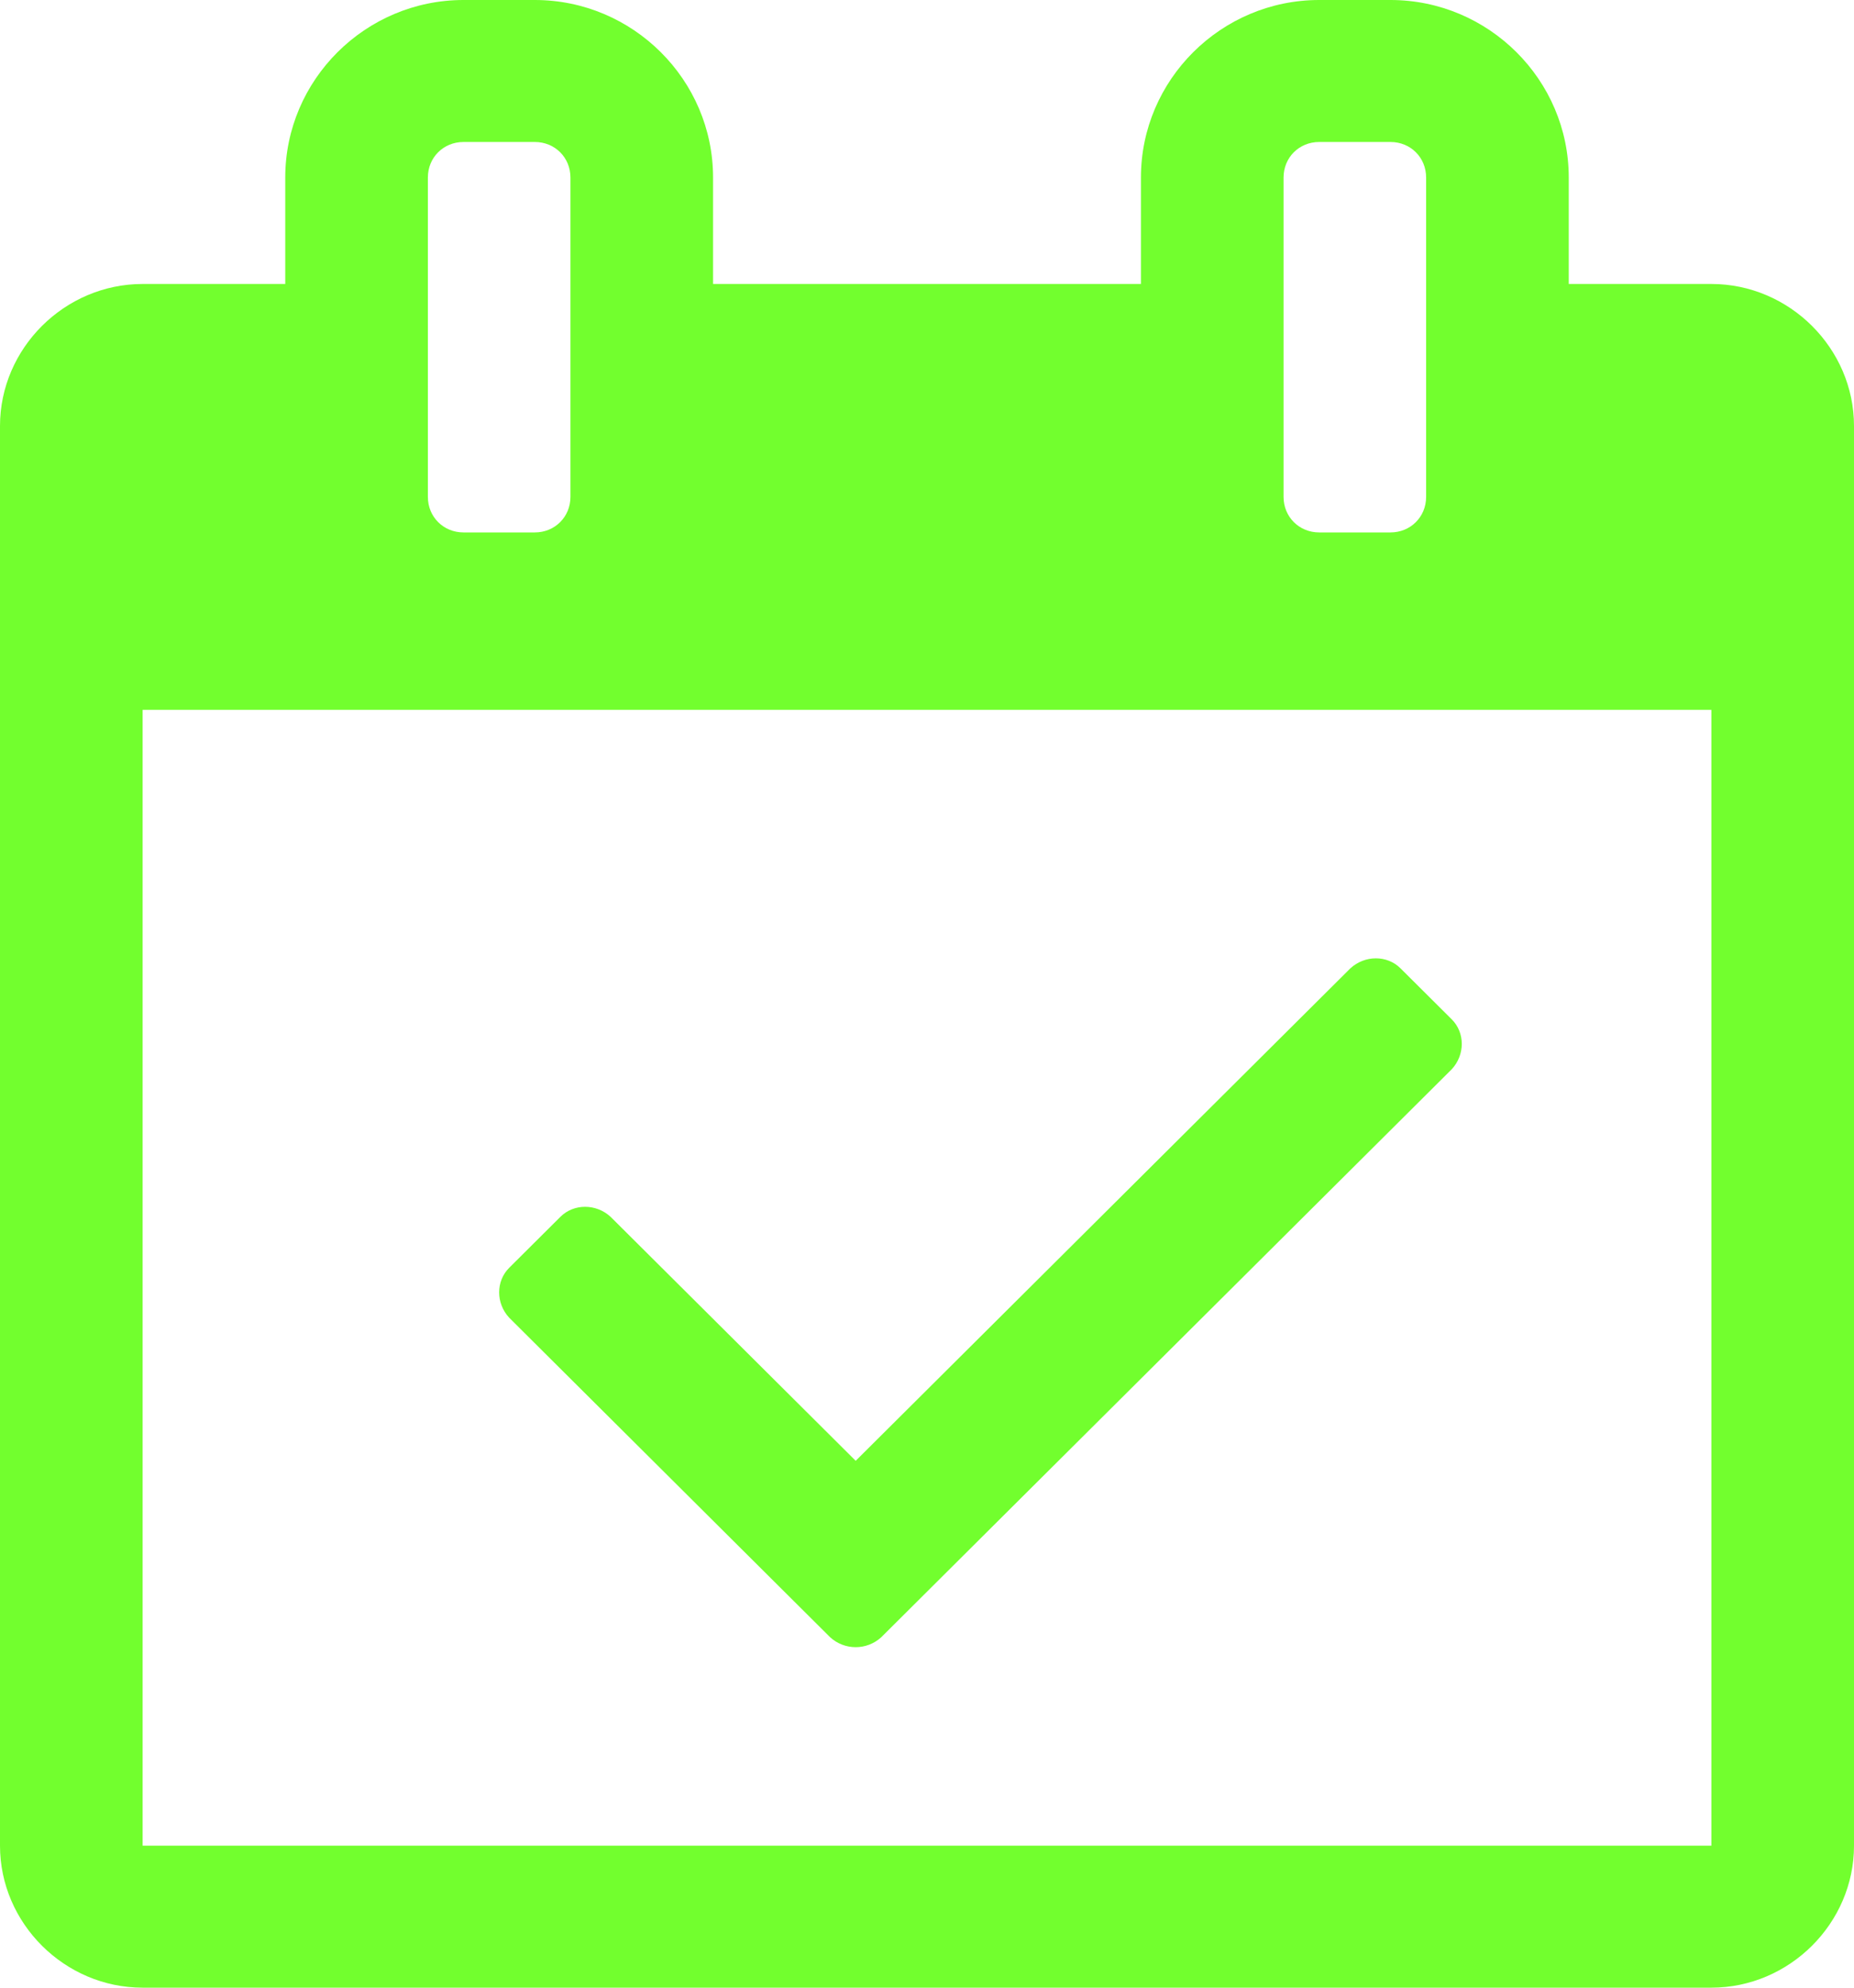 <svg xmlns="http://www.w3.org/2000/svg" width="28" height="30"><path fill="#72FF2E" d="M21.925,16.138 L13.31,24.71 C13.091,24.911 12.755,24.911 12.536,24.71 L7.69,19.888 C7.488,19.671 7.488,19.336 7.69,19.135 L8.464,18.365 C8.666,18.164 9.002,18.164 9.221,18.365 L12.923,22.048 L20.394,14.615 C20.613,14.414 20.95,14.414 21.151,14.615 L21.925,15.385 C22.127,15.586 22.127,15.921 21.925,16.138 Z M2.154,27.857 L25.846,27.857 L25.846,10.714 L2.154,10.714 L2.154,27.857 Z M8.615,7.5 L8.615,2.679 C8.615,2.377 8.38,2.143 8.077,2.143 L7,2.143 C6.697,2.143 6.462,2.377 6.462,2.679 L6.462,7.5 C6.462,7.801 6.697,8.036 7,8.036 L8.077,8.036 C8.38,8.036 8.615,7.801 8.615,7.5 Z M21.538,7.5 L21.538,2.679 C21.538,2.377 21.303,2.143 21,2.143 L19.923,2.143 C19.62,2.143 19.385,2.377 19.385,2.679 L19.385,7.5 C19.385,7.801 19.62,8.036 19.923,8.036 L21,8.036 C21.303,8.036 21.538,7.801 21.538,7.5 Z M28,6.429 L28,27.857 C28,29.029 27.024,30 25.846,30 L2.154,30 C0.976,30 0,29.029 0,27.857 L0,6.429 C0,5.257 0.976,4.286 2.154,4.286 L4.308,4.286 L4.308,2.679 C4.308,1.205 5.519,0 7,0 L8.077,0 C9.558,0 10.769,1.205 10.769,2.679 L10.769,4.286 L17.231,4.286 L17.231,2.679 C17.231,1.205 18.442,0 19.923,0 L21,0 C22.481,0 23.692,1.205 23.692,2.679 L23.692,4.286 L25.846,4.286 C27.024,4.286 28,5.257 28,6.429 Z"/></svg>